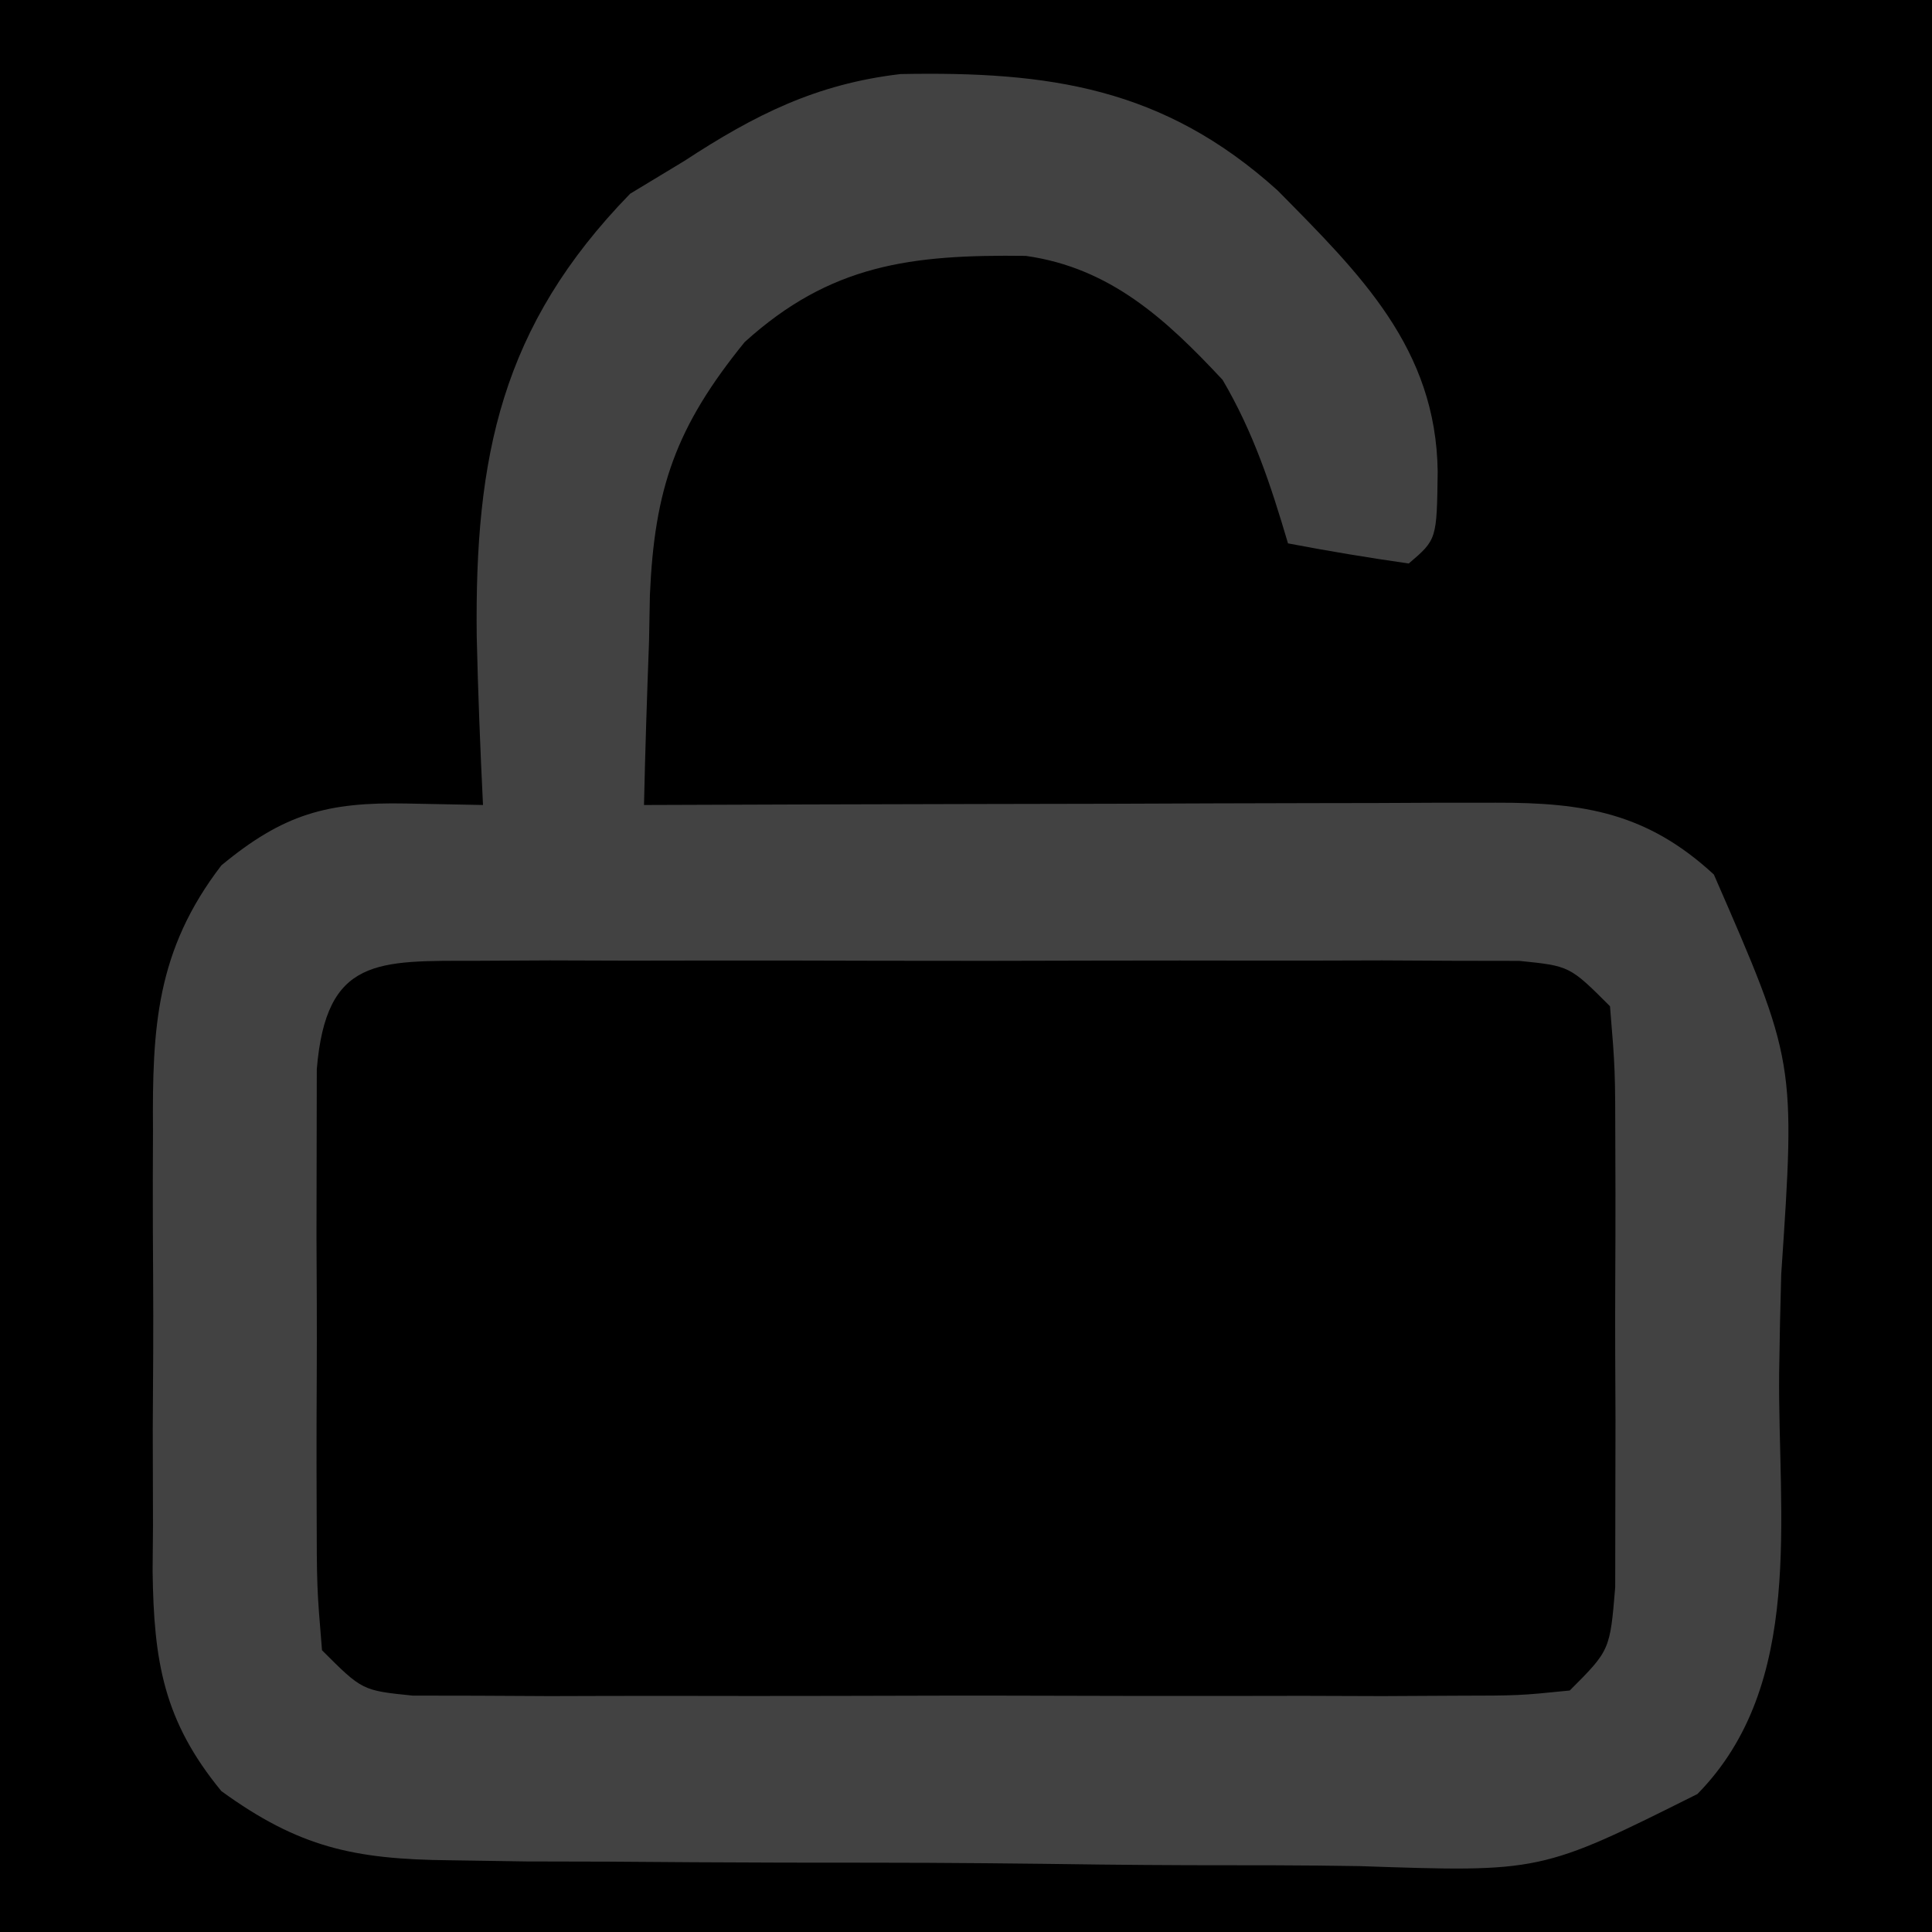 <?xml version="1.0" encoding="UTF-8"?>
<svg version="1.1" xmlns="http://www.w3.org/2000/svg" width="96" height="96">
<path d="M0 0 C31.68 0 63.36 0 96 0 C96 31.68 96 63.36 96 96 C64.32 96 32.64 96 0 96 C0 64.32 0 32.64 0 0 Z " fill="#424242" transform="translate(0,0)"/>
<path d="M0 0 C31.68 0 63.36 0 96 0 C96 31.68 96 63.36 96 96 C64.32 96 32.64 96 0 96 C0 64.32 0 32.64 0 0 Z M34 8 C33.113 8.536 32.226 9.072 31.312 9.625 C24.894 16.217 23.587 22.689 23.688 31.625 C23.752 34.421 23.863 37.206 24 40 C22.738 39.976 21.476 39.951 20.176 39.926 C16.267 39.85 14.092 40.438 11 43 C7.76 47.225 7.56 51.043 7.602 56.188 C7.599 56.968 7.596 57.748 7.593 58.552 C7.591 60.195 7.596 61.839 7.609 63.483 C7.625 65.992 7.609 68.499 7.59 71.008 C7.592 72.609 7.596 74.211 7.602 75.812 C7.595 76.558 7.589 77.304 7.583 78.073 C7.643 82.561 8.126 85.502 11 89 C14.858 91.801 17.599 92.387 22.332 92.436 C23.59 92.455 24.848 92.474 26.145 92.494 C27.511 92.498 28.876 92.502 30.242 92.504 C31.653 92.514 33.064 92.524 34.475 92.534 C37.429 92.552 40.383 92.558 43.336 92.556 C47.108 92.556 50.879 92.597 54.65 92.648 C57.564 92.682 60.477 92.688 63.391 92.686 C64.781 92.69 66.171 92.703 67.56 92.726 C76.561 93.035 76.561 93.035 84.344 89.144 C89.702 83.695 88.334 75.34 88.405 68.205 C88.427 66.575 88.461 64.946 88.508 63.317 C89.22 52.758 89.22 52.758 85.16 43.453 C81.856 40.405 78.738 39.875 74.345 39.886 C73.404 39.887 72.463 39.887 71.494 39.887 C69.975 39.894 69.975 39.894 68.426 39.902 C67.387 39.904 66.348 39.905 65.277 39.907 C61.956 39.912 58.634 39.925 55.312 39.938 C53.062 39.943 50.811 39.947 48.561 39.951 C43.04 39.962 37.52 39.979 32 40 C32.06 37.289 32.148 34.584 32.25 31.875 C32.271 30.734 32.271 30.734 32.293 29.57 C32.52 24.292 33.571 21.222 37 17 C41.262 13.138 45.261 12.64 50.973 12.715 C55.172 13.306 57.949 15.873 60.75 18.875 C62.283 21.48 63.146 24.108 64 27 C65.991 27.381 67.993 27.713 70 28 C71.394 26.811 71.394 26.811 71.438 23.438 C71.361 17.308 67.59 13.623 63.477 9.457 C57.808 4.344 52.13 3.539 44.75 3.68 C40.552 4.169 37.499 5.71 34 8 Z " fill="#000000" transform="translate(0,0)"/>
<path d="M0 0 C1.195 -0.006 2.389 -0.013 3.62 -0.019 C4.916 -0.015 6.212 -0.011 7.547 -0.007 C8.884 -0.008 10.222 -0.01 11.56 -0.013 C14.364 -0.016 17.168 -0.011 19.973 -0.002 C23.571 0.009 27.169 0.003 30.767 -0.009 C33.529 -0.016 36.292 -0.014 39.054 -0.009 C41.027 -0.007 43 -0.013 44.974 -0.019 C46.168 -0.013 47.363 -0.006 48.594 0 C50.177 0.002 50.177 0.002 51.792 0.005 C54.297 0.259 54.297 0.259 56.297 2.259 C56.556 5.392 56.556 5.392 56.562 9.384 C56.564 10.086 56.566 10.789 56.568 11.513 C56.57 12.999 56.566 14.486 56.558 15.972 C56.547 18.25 56.558 20.527 56.57 22.806 C56.569 24.248 56.566 25.691 56.562 27.134 C56.56 28.451 56.558 29.769 56.556 31.126 C56.297 34.259 56.297 34.259 54.297 36.259 C51.792 36.513 51.792 36.513 48.594 36.518 C47.399 36.524 46.204 36.53 44.974 36.537 C43.678 36.533 42.382 36.529 41.047 36.524 C39.709 36.526 38.372 36.528 37.034 36.53 C34.23 36.533 31.425 36.529 28.621 36.52 C25.023 36.508 21.425 36.515 17.827 36.527 C15.064 36.534 12.302 36.532 9.54 36.526 C7.566 36.524 5.593 36.531 3.62 36.537 C2.425 36.53 1.231 36.524 0 36.518 C-1.055 36.516 -2.111 36.514 -3.198 36.513 C-5.703 36.259 -5.703 36.259 -7.703 34.259 C-7.962 31.126 -7.962 31.126 -7.969 27.134 C-7.971 26.431 -7.973 25.728 -7.975 25.004 C-7.976 23.518 -7.972 22.032 -7.964 20.546 C-7.953 18.268 -7.964 15.99 -7.977 13.712 C-7.975 12.269 -7.973 10.826 -7.969 9.384 C-7.966 8.066 -7.964 6.749 -7.962 5.392 C-7.5 -0.201 -4.936 0.007 0 0 Z " fill="#000000" transform="translate(23.703,47.741)"/>
</svg>
